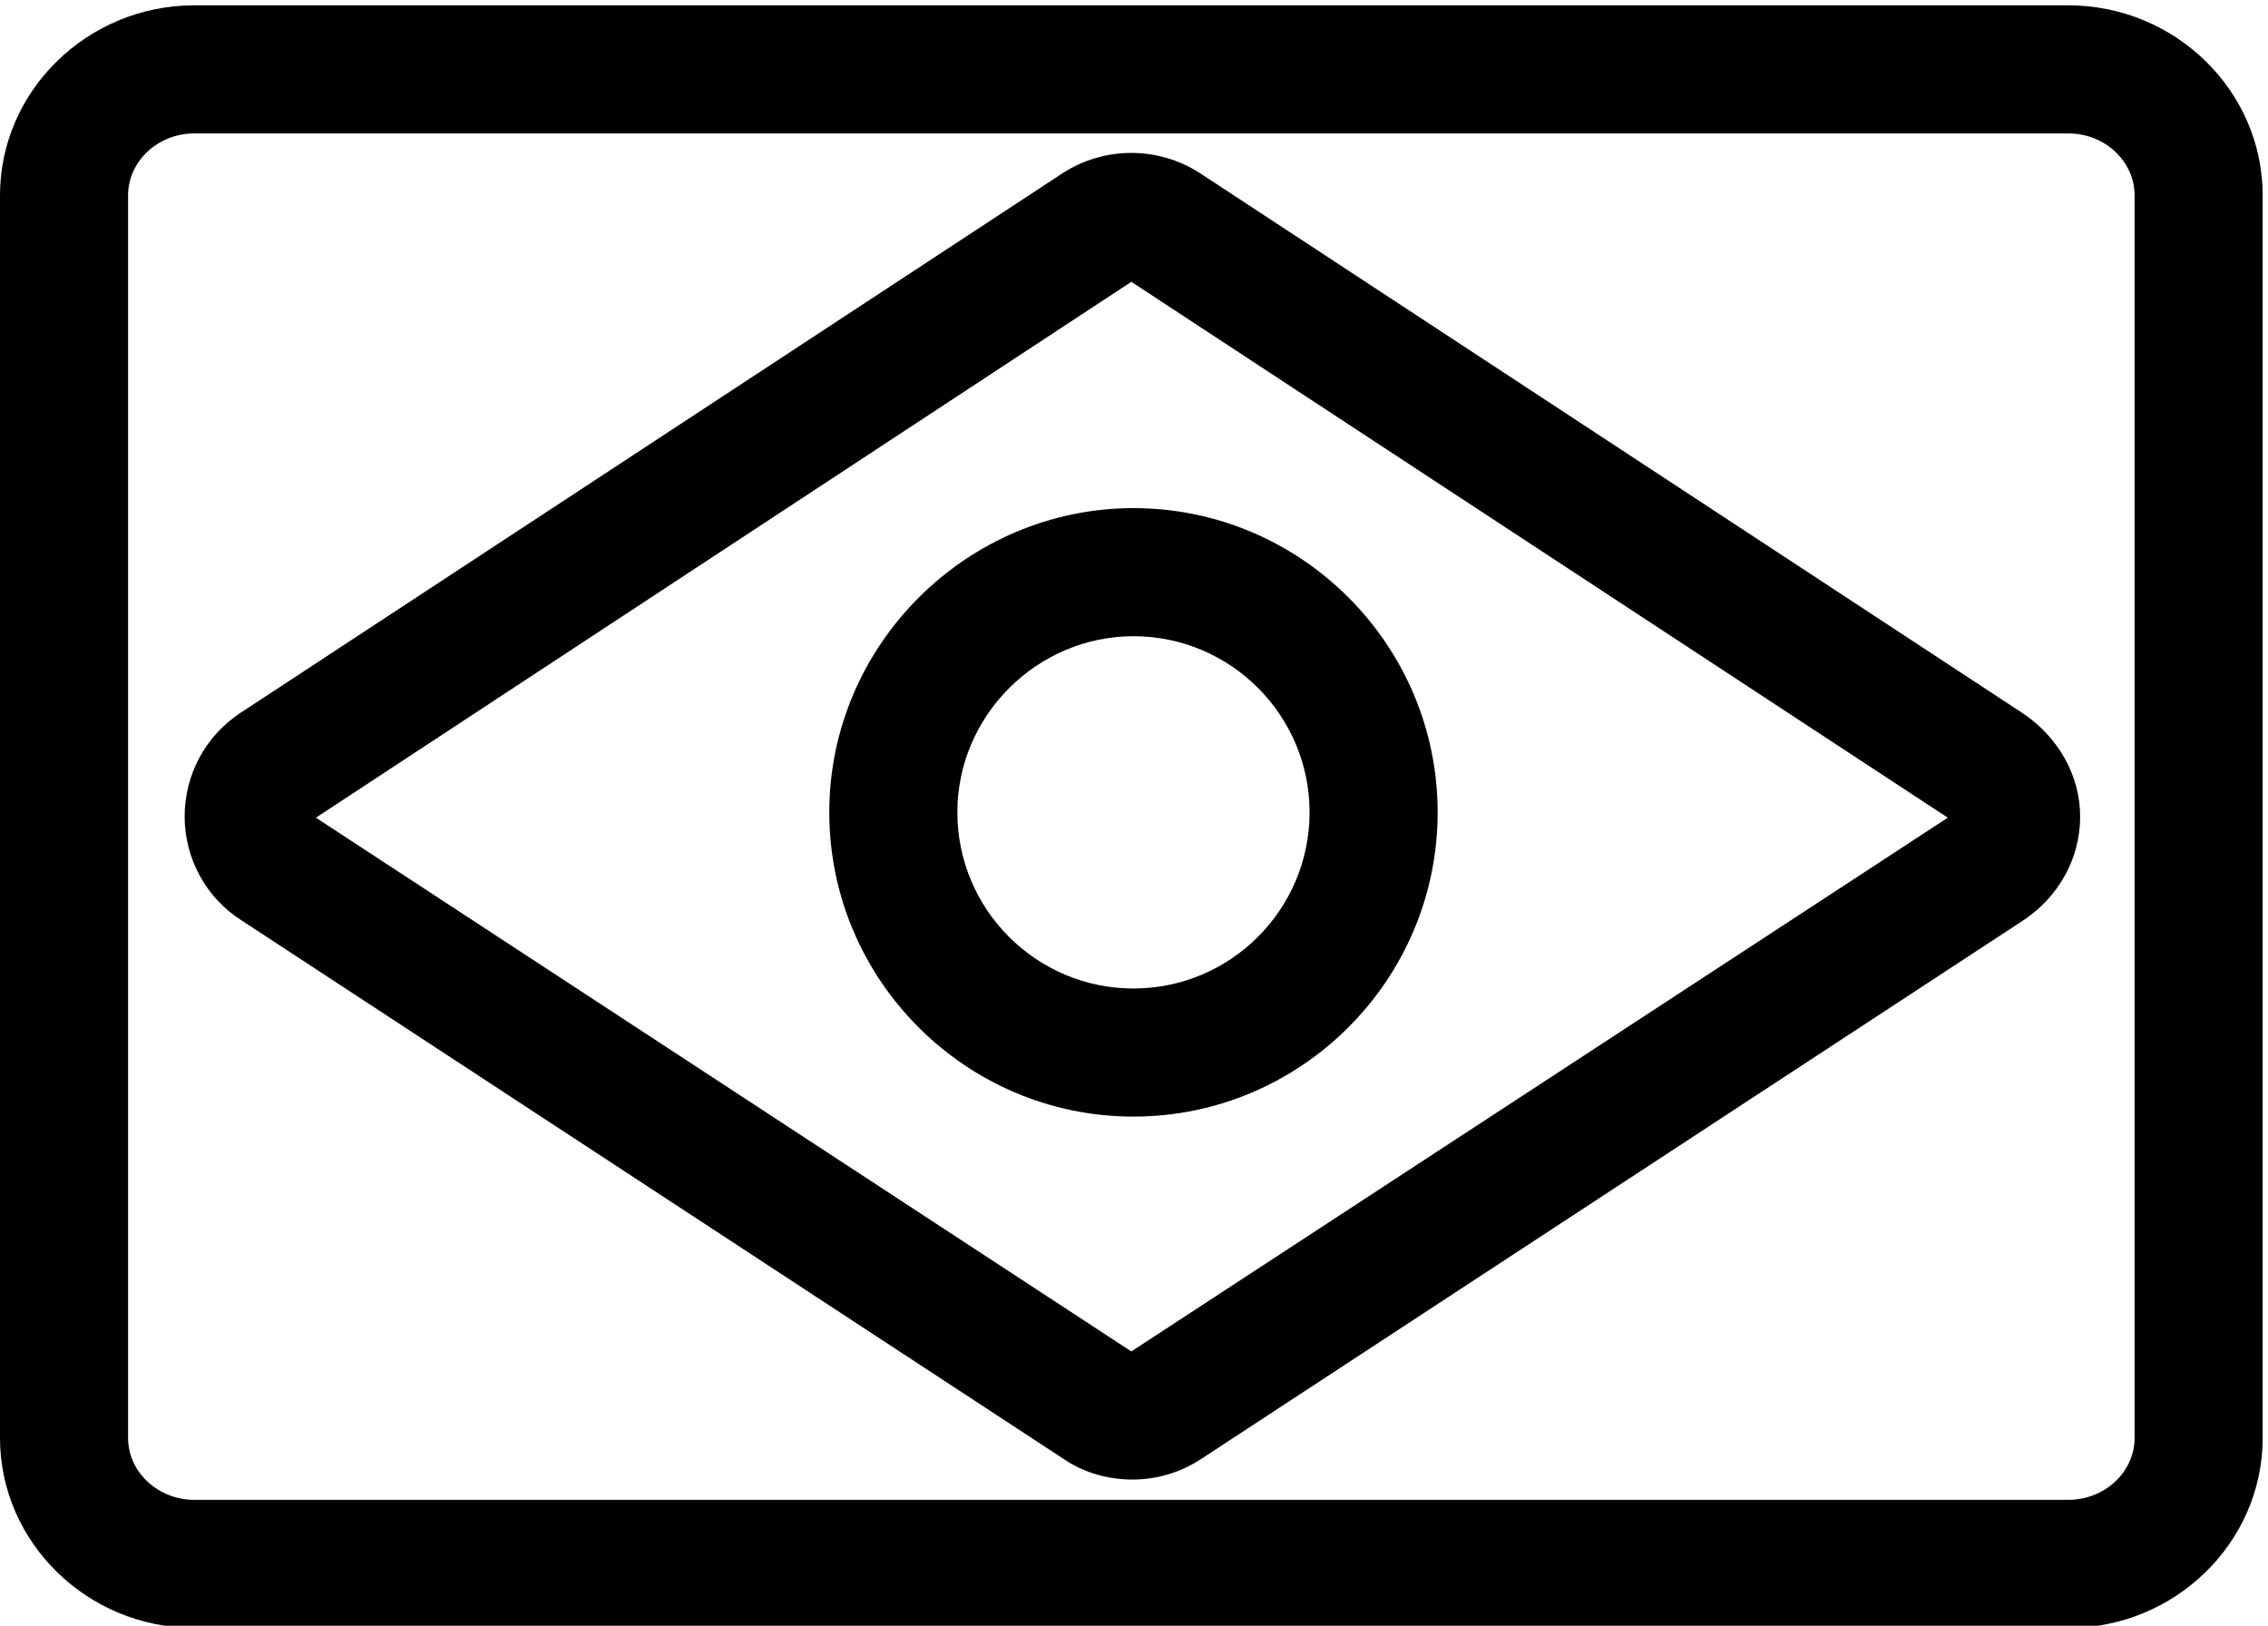 <?xml version="1.0" encoding="utf-8"?>
<svg version="1.1" id="Layer_1" xmlns="http://www.w3.org/2000/svg" xmlns:xlink="http://www.w3.org/1999/xlink" x="0px" y="0px"
	 viewBox="0 0 212.5 152.3" style="enable-background:new 0 0 212.5 152.3;" xml:space="preserve">
<g>
	<g>
		<path d="M193.8,0.5H18.2C8.2,0.5,0,8.5,0,18.3v116.4c0,9.8,8.2,17.8,18.2,17.8h175.6c10,0,18.2-8,18.2-17.8V18.3
			C212,8.5,203.8,0.5,193.8,0.5z M200,134.7c0,3.2-2.8,5.8-6.2,5.8H18.2c-3.4,0-6.2-2.6-6.2-5.8V18.3c0-3.2,2.8-5.8,6.2-5.8h175.6
			c3.4,0,6.2,2.6,6.2,5.8V134.7z M77.7,76.1c0,15.7,12.8,28.5,28.5,28.5s28.5-12.8,28.5-28.5s-12.8-28.5-28.5-28.5
			C90.6,47.6,77.7,60.4,77.7,76.1z M106.2,59.6c9.1,0,16.5,7.4,16.5,16.5s-7.4,16.5-16.5,16.5s-16.5-7.4-16.5-16.5
			S97.2,59.6,106.2,59.6z M189.5,66.8l-77.1-50.6c-3.9-2.5-8.9-2.5-12.8,0L22.5,66.8l0,0c-3.3,2.2-5.2,5.8-5.2,9.7
			c0,3.9,2,7.6,5.3,9.7l77.1,50.5c1.9,1.3,4.2,1.9,6.4,1.9c2.2,0,4.4-0.6,6.4-1.9l77.1-50.5c3.3-2.2,5.3-5.8,5.3-9.7
			S192.8,69,189.5,66.8z M29.1,76.9L29.1,76.9L29.1,76.9L29.1,76.9z M106,126.6l-76.4-50L106,26.4l76.5,50.2L106,126.6z"/>
	</g>
</g>
</svg>
